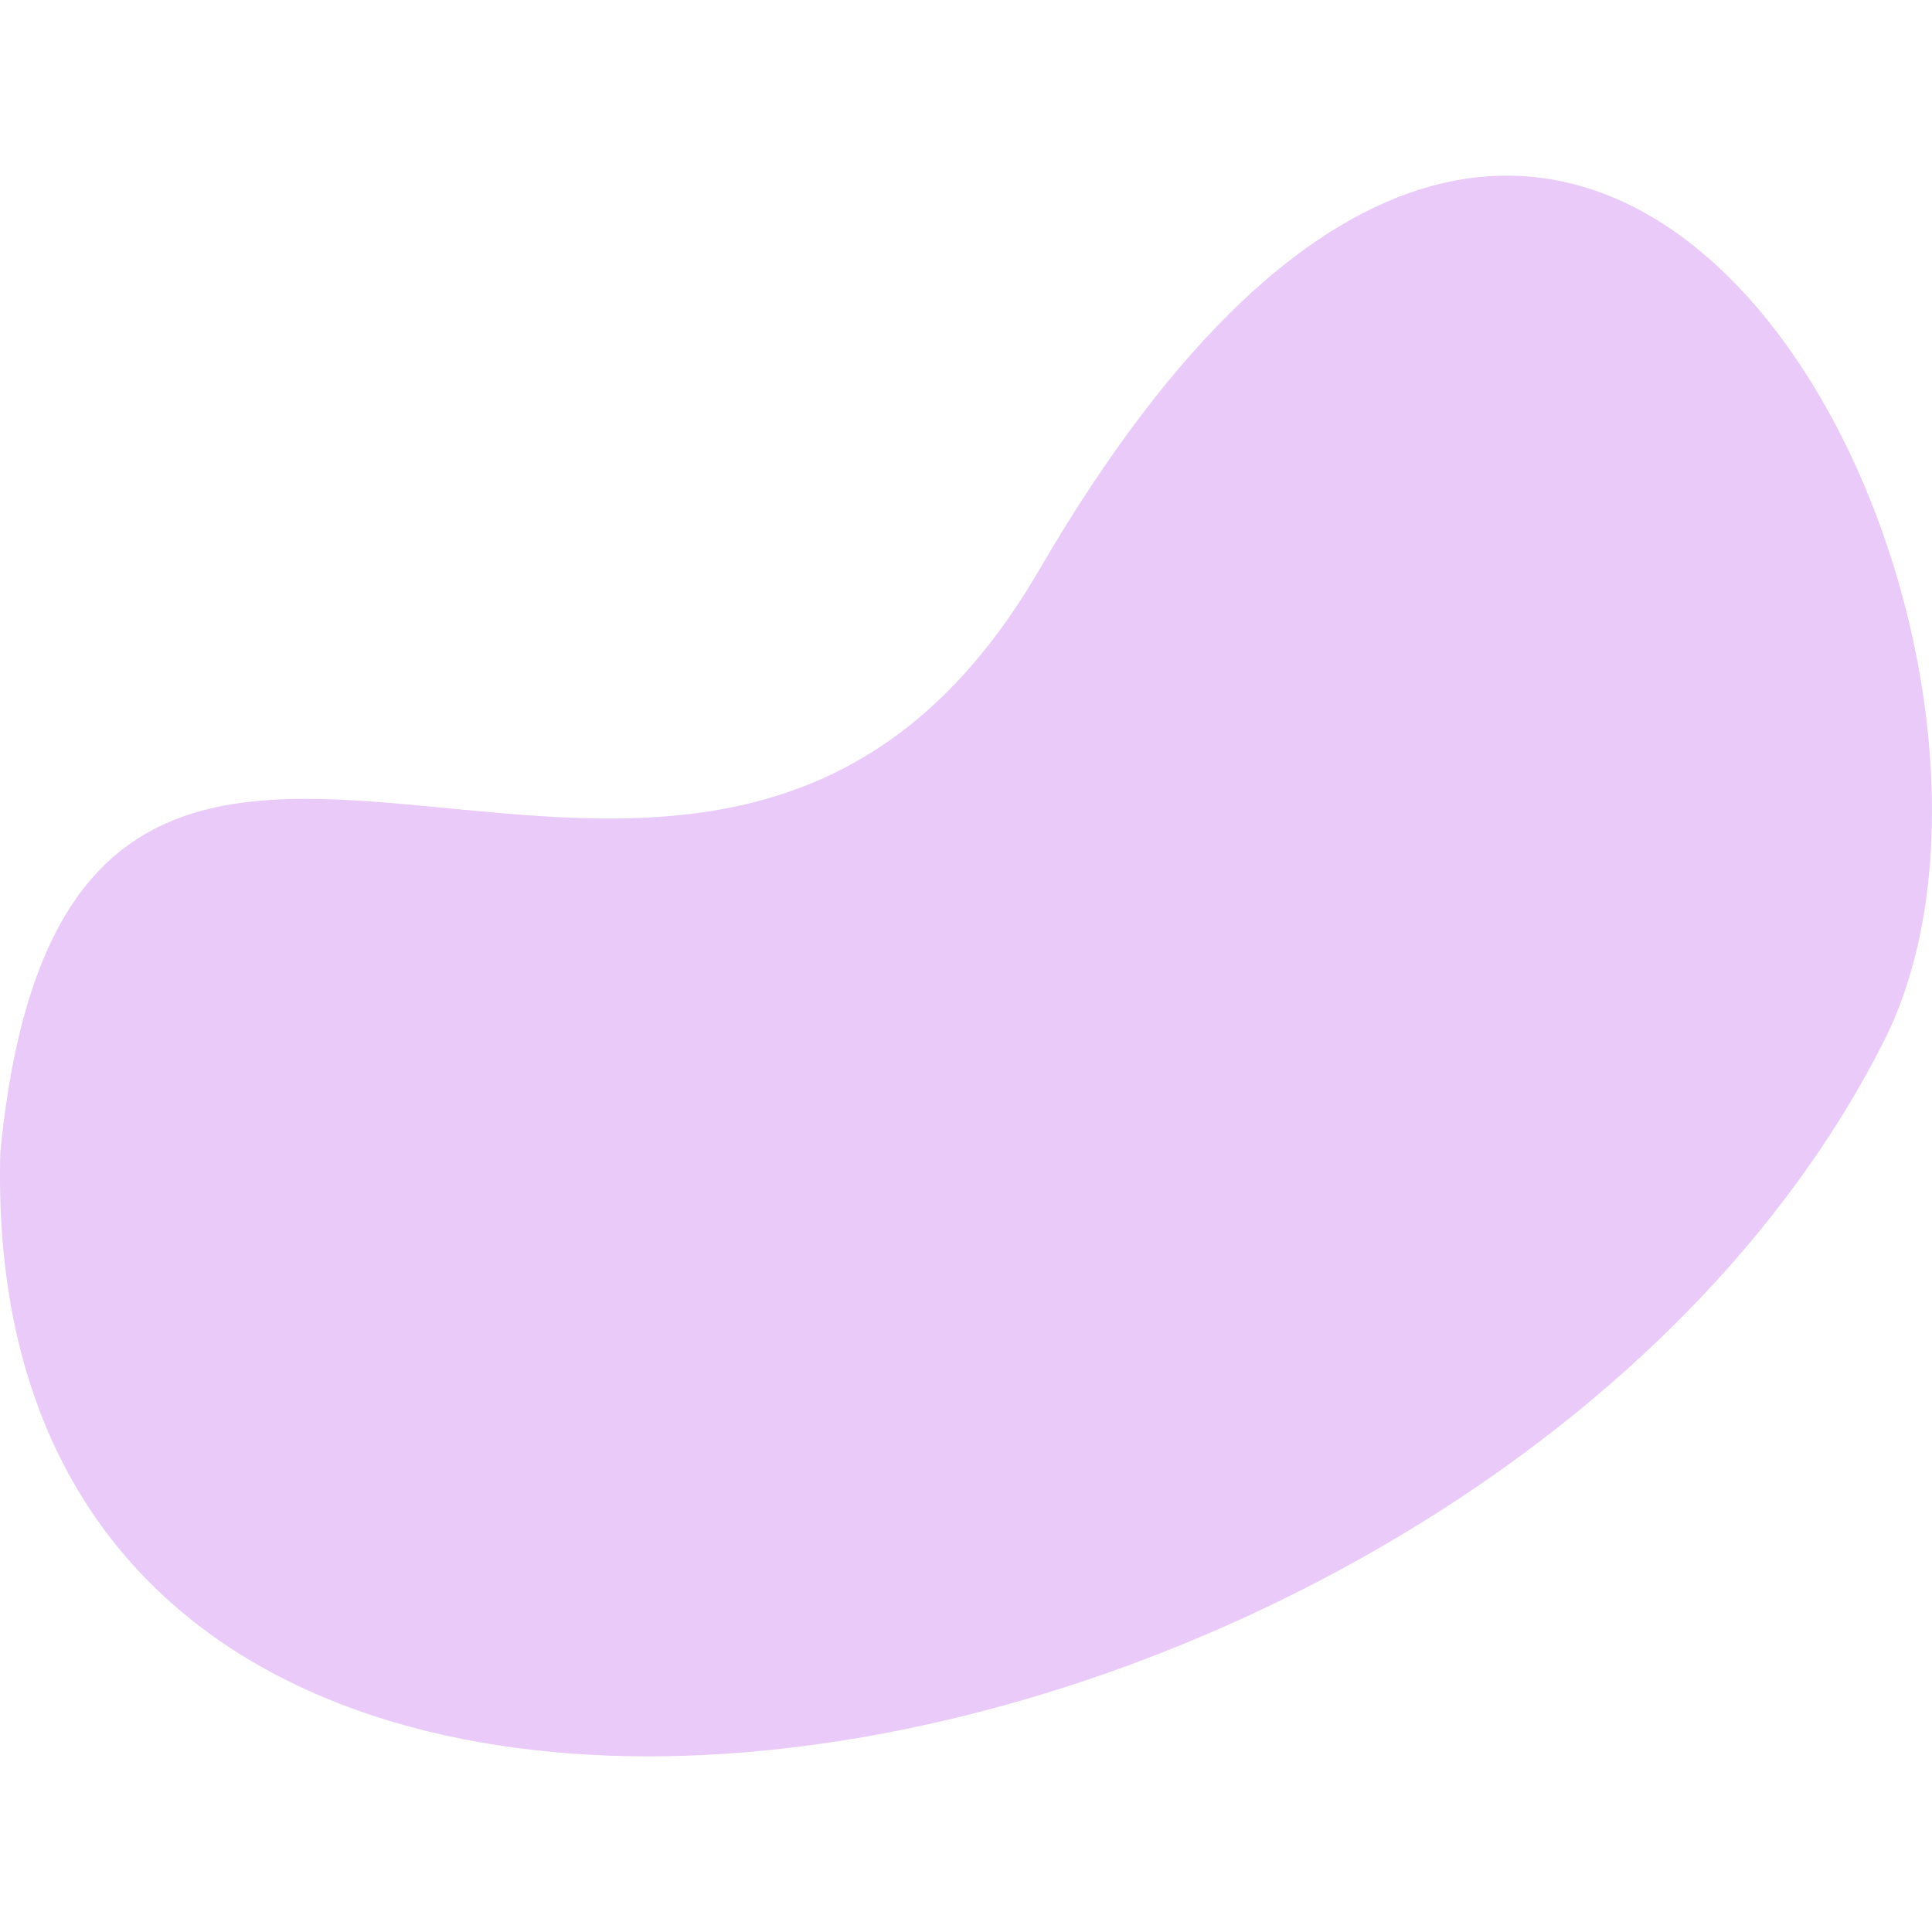 <svg viewBox="0 0 88 72" height="89" width="89"  xmlns="http://www.w3.org/2000/svg" xmlns:xlink="http://www.w3.org/1999/xlink"><linearGradient id="a" gradientUnits="objectBoundingBox" x1="4.639" x2="4.626" y1="6.951" y2="6.951"><stop offset="0" stop-color="#9166fe"/><stop offset="1" stop-color="#c97aed"/></linearGradient><path d="m50.562 29.581c-15.5 26.652-44.026-6.9-47.313 26.5-1.185 43.233 67.602 30.919 85.787-5.03 9.494-18.767-13.342-64.689-38.474-21.47z" fill="url(#a)" opacity=".4" transform="translate(-3.234 -11.611)"/></svg>
